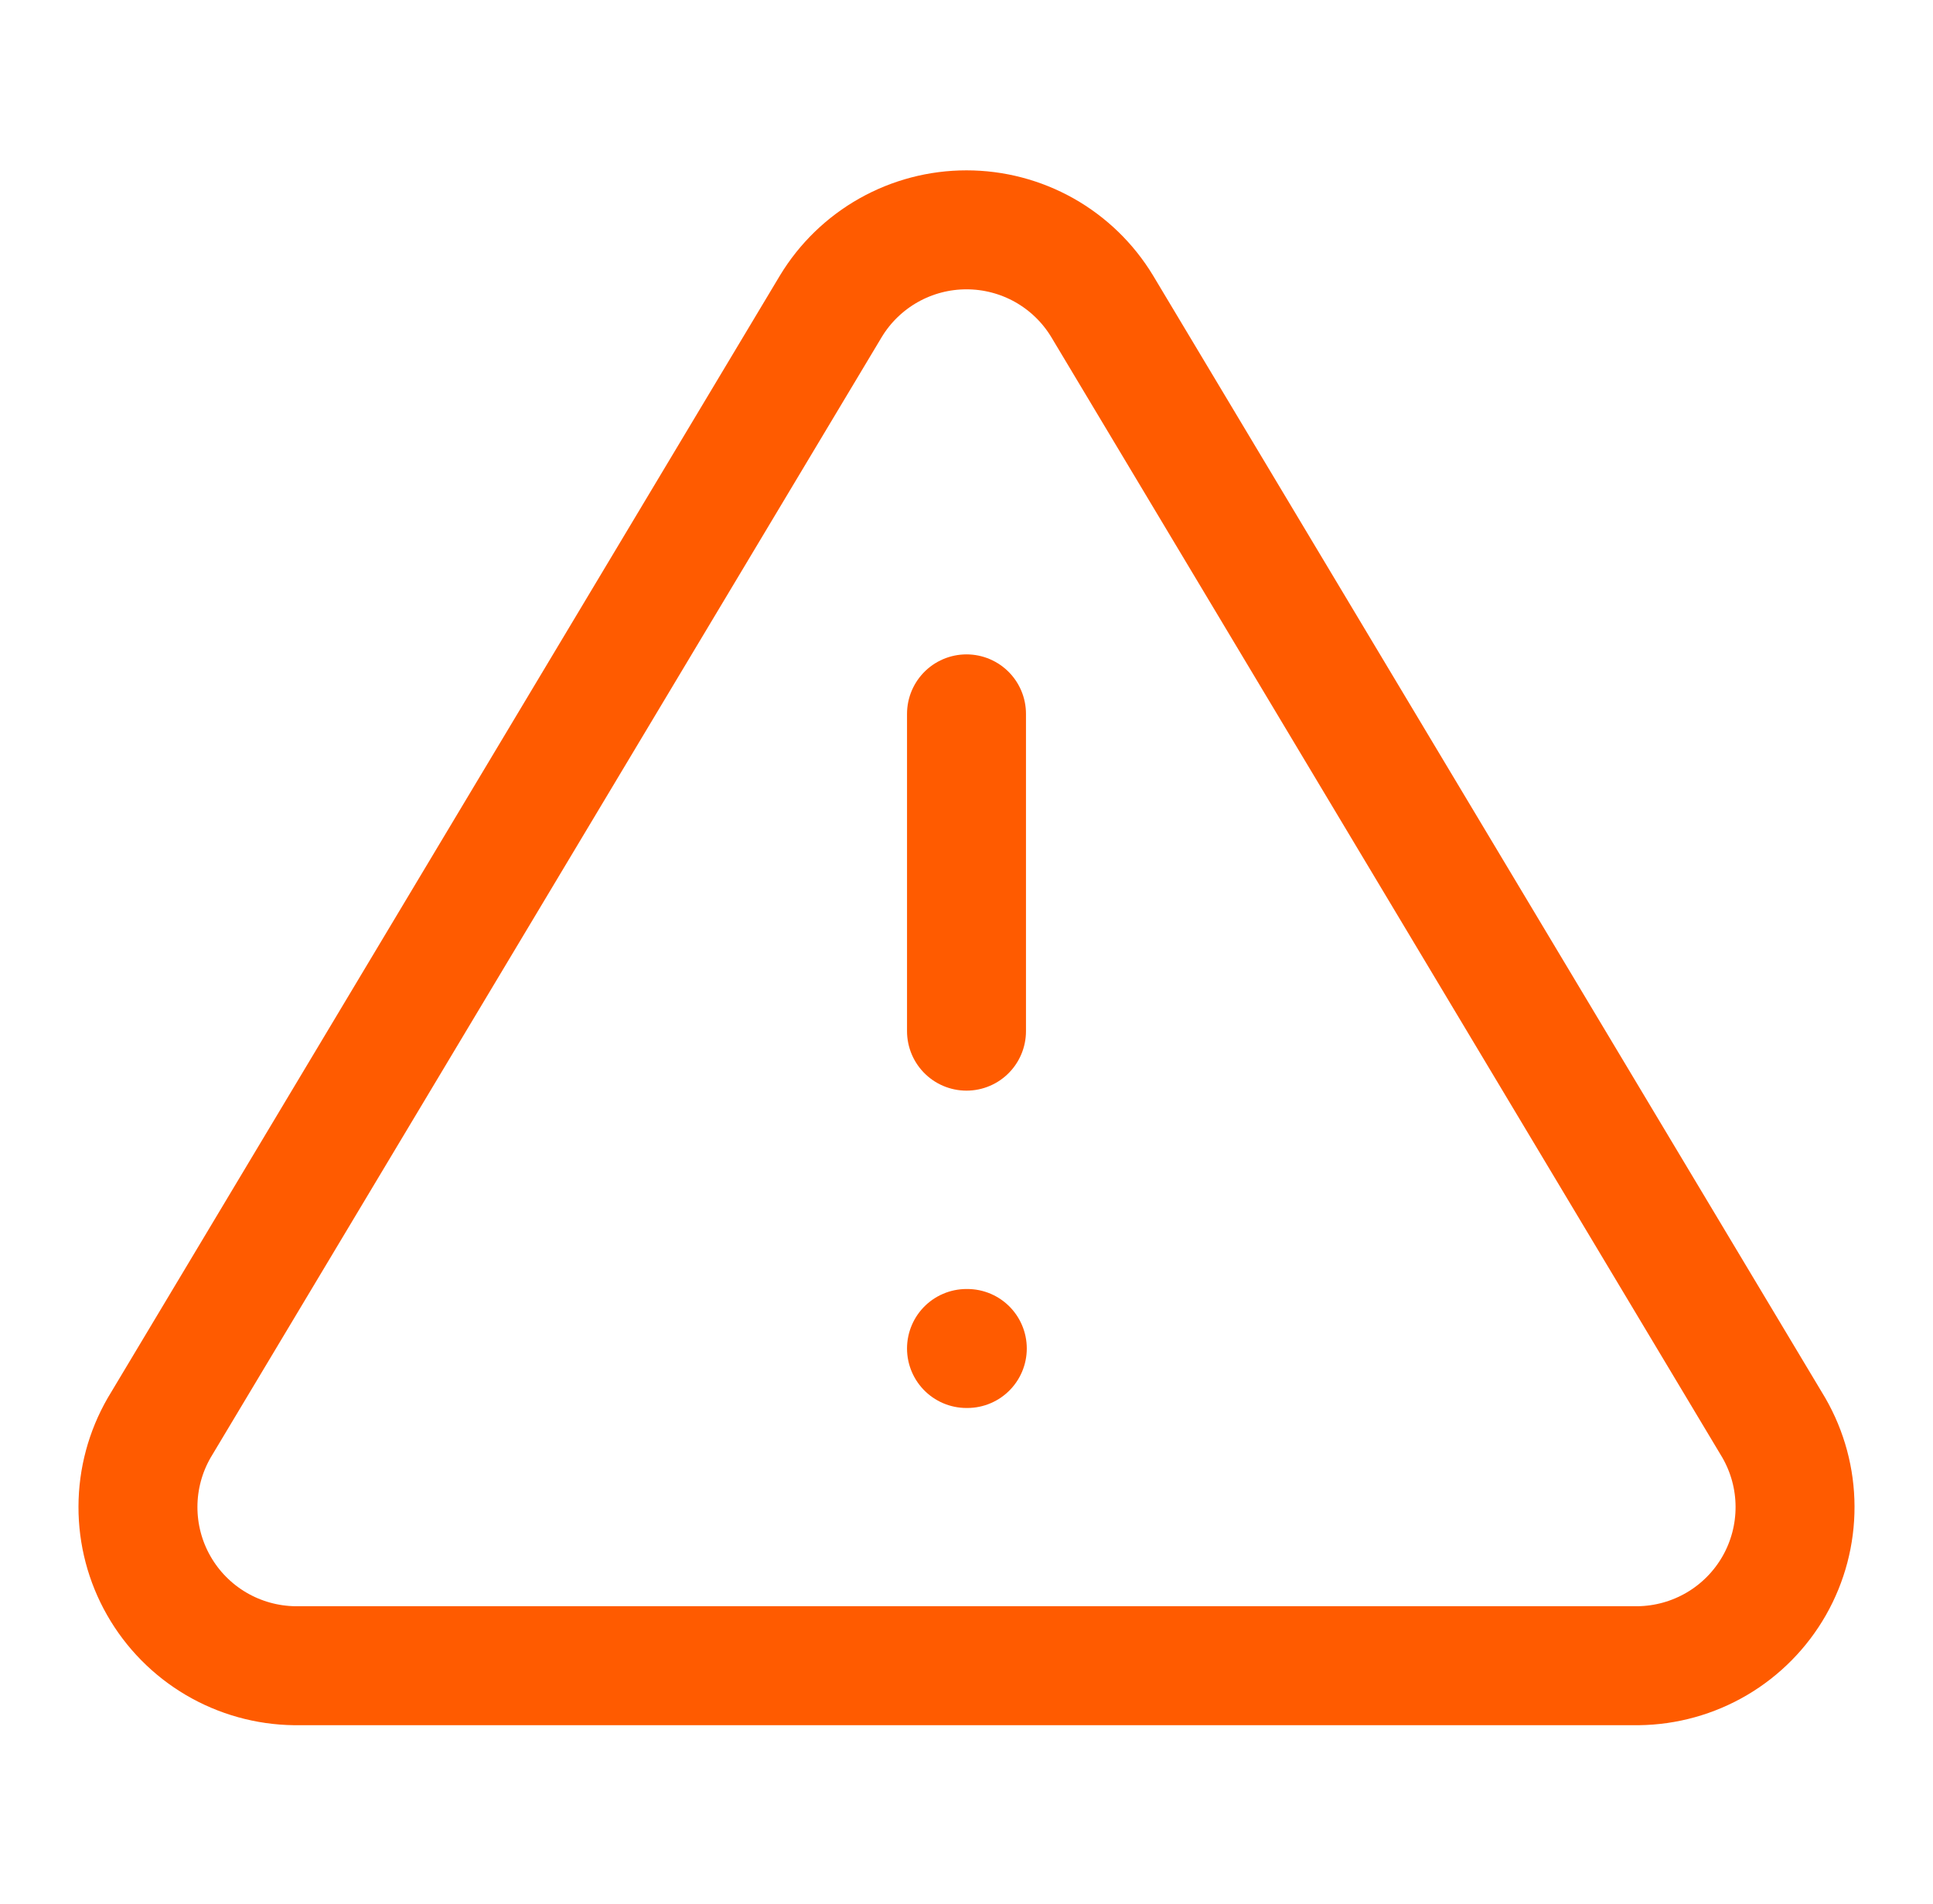 <svg xmlns="http://www.w3.org/2000/svg" width="65" height="64" fill="none" viewBox="0 0 65 64"><path stroke="#FF5B00" stroke-linecap="round" stroke-linejoin="round" stroke-width="4" d="M27.94 10.294L5.353 48.001C4.888 48.807 4.641 49.721 4.639 50.653C4.636 51.584 4.877 52.5 5.339 53.309C5.8 54.118 6.465 54.792 7.267 55.264C8.07 55.736 8.982 55.99 9.913 56.001H55.087C56.018 55.99 56.93 55.736 57.733 55.264C58.535 54.792 59.2 54.118 59.662 53.309C60.123 52.5 60.364 51.584 60.361 50.653C60.359 49.721 60.112 48.807 59.647 48.001L37.06 10.294C36.585 9.51 35.915 8.862 35.117 8.412C34.318 7.963 33.417 7.727 32.5 7.727C31.583 7.727 30.682 7.963 29.884 8.412C29.085 8.862 28.415 9.51 27.94 10.294V10.294Z"/><path stroke="#FF5B00" stroke-linecap="round" stroke-linejoin="round" stroke-width="4" d="M32.5 24V34.667"/><path stroke="#FF5B00" stroke-linecap="round" stroke-linejoin="round" stroke-width="4" d="M32.5 45.336H32.527"/></svg>